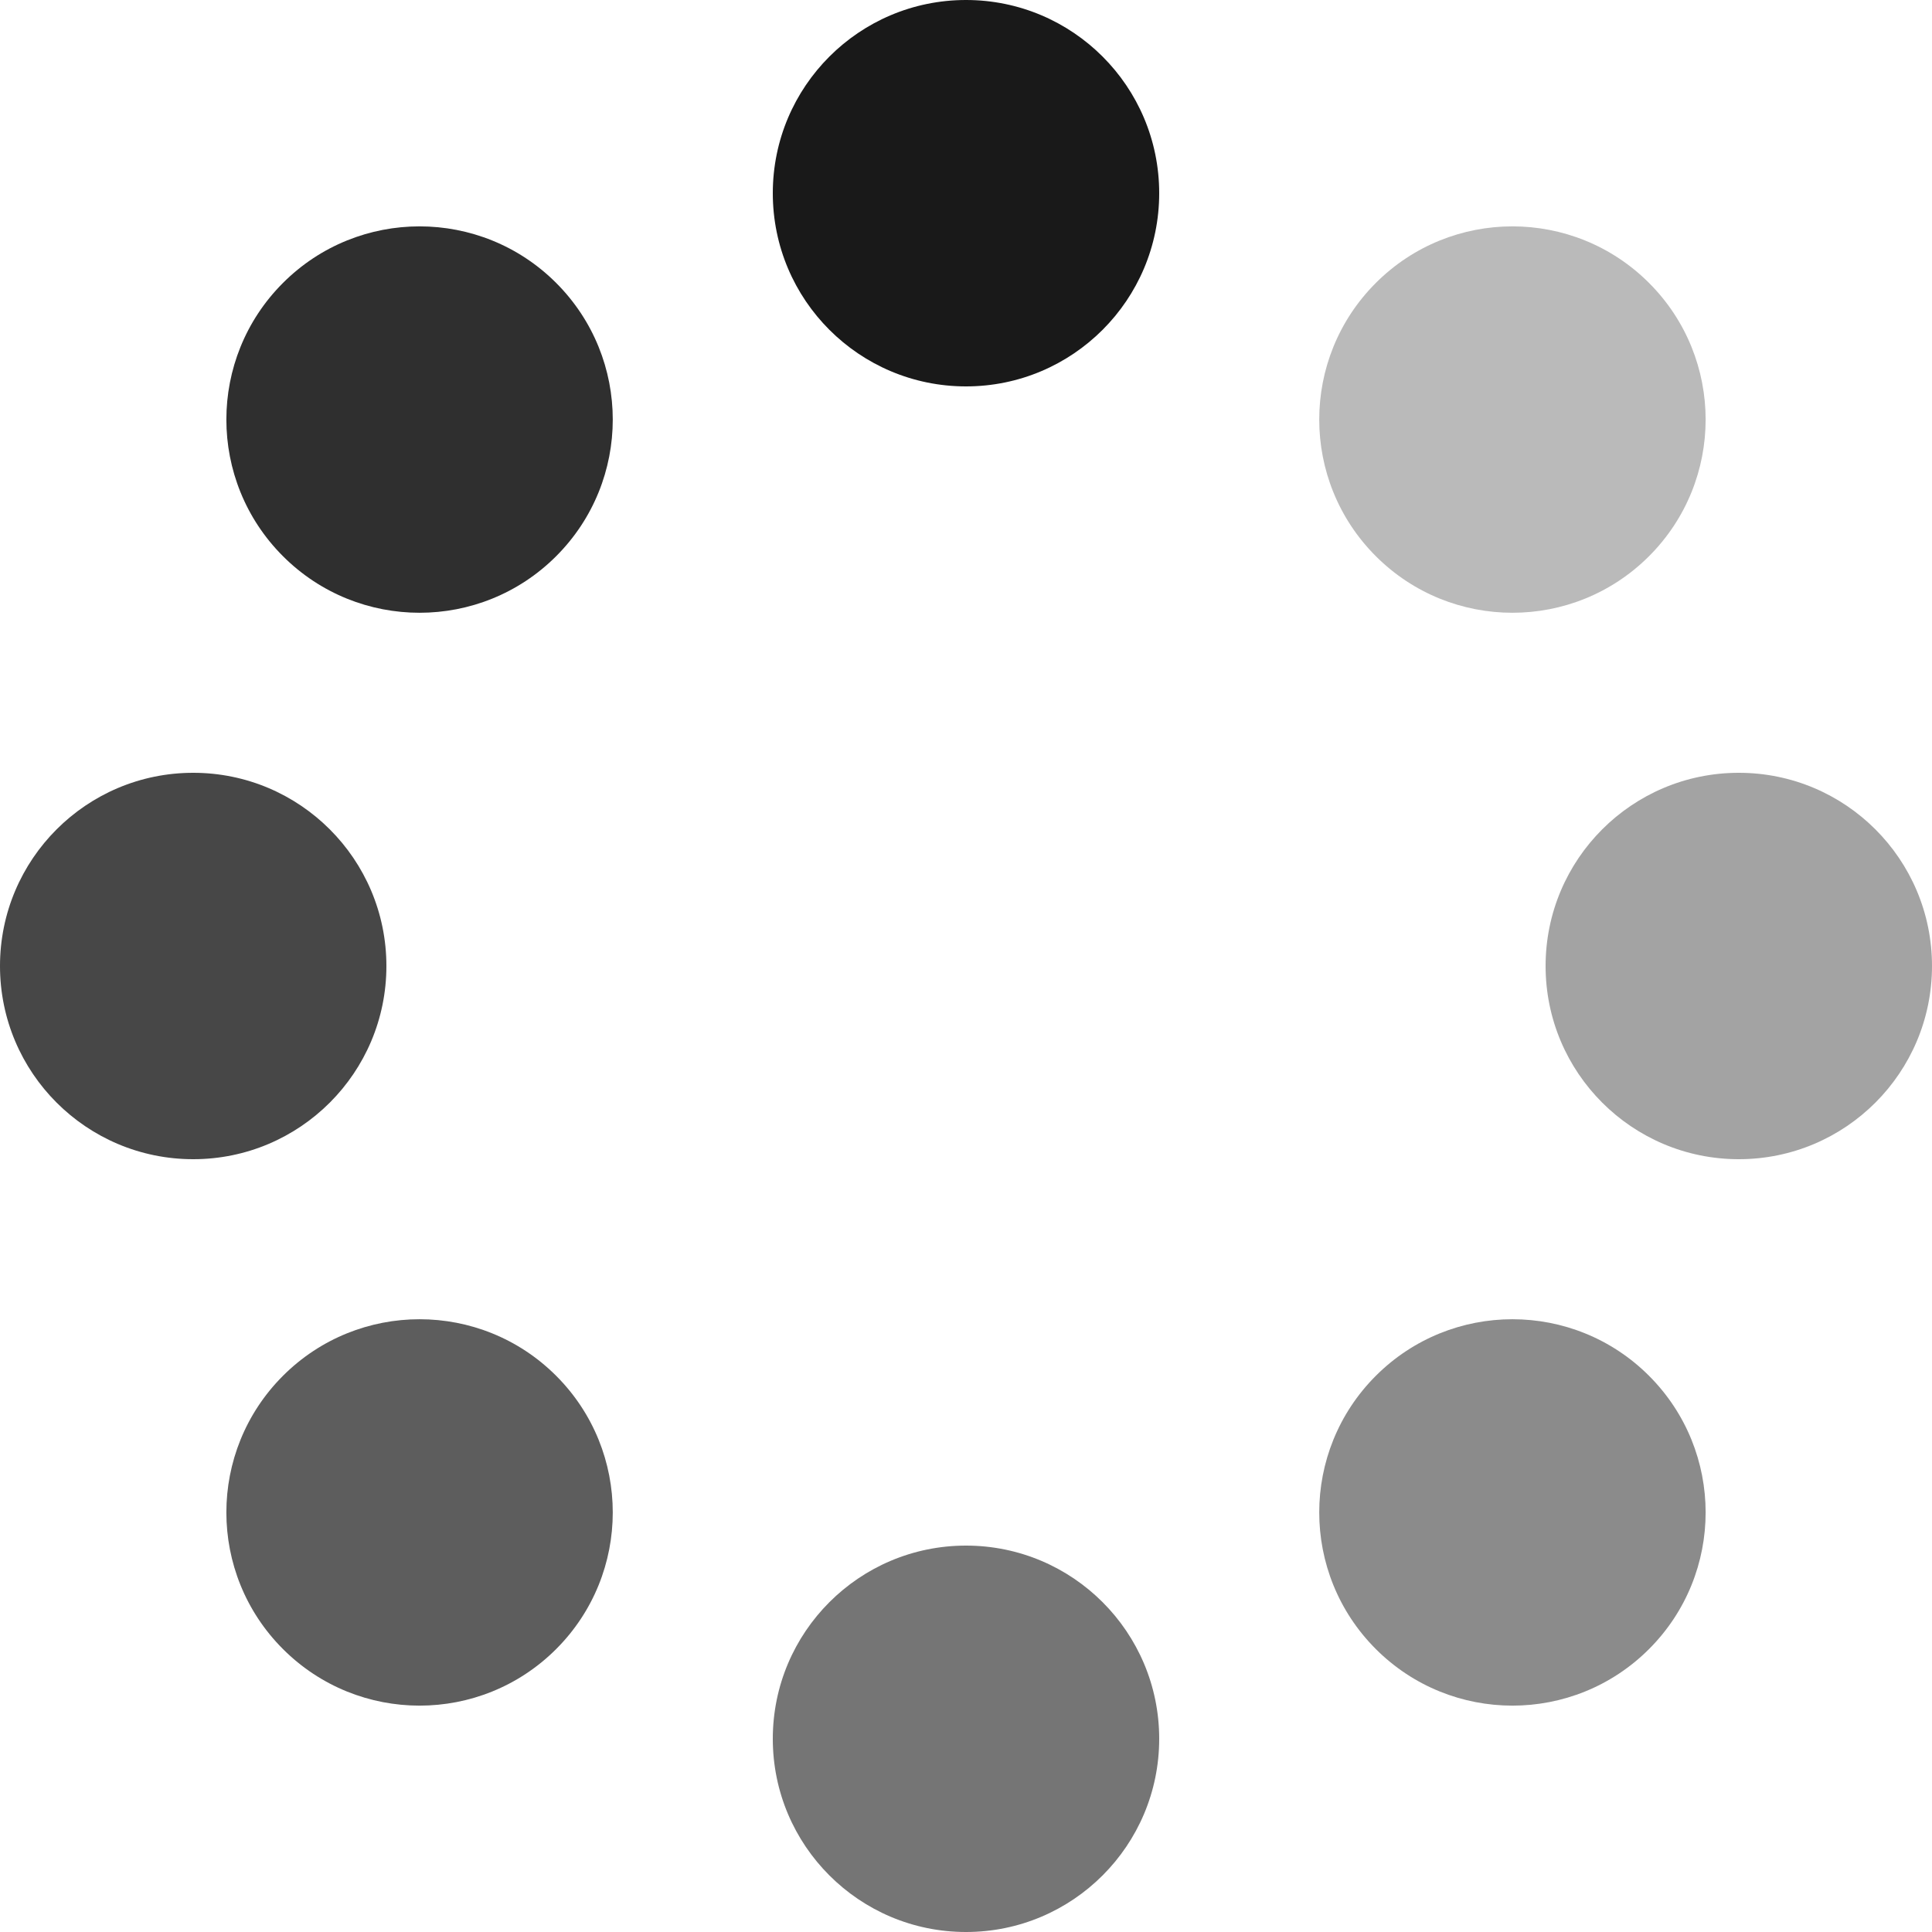 <svg width="24" height="24" viewBox="0 0 24 24" fill="none" xmlns="http://www.w3.org/2000/svg">
<circle cx="2.4" cy="12" r="2.4" transform="rotate(-90 2.4 12)" fill="#191919" fill-opacity="0.8"/>
<circle cx="12" cy="21.6" r="2.4" transform="rotate(-90 12 21.6)" fill="#191919" fill-opacity="0.6"/>
<circle cx="21.6" cy="12" r="2.4" transform="rotate(-90 21.6 12)" fill="#191919" fill-opacity="0.4"/>
<circle cx="12" cy="2.4" r="2.4" transform="rotate(-90 12 2.4)" fill="#191919"/>
<circle cx="5.212" cy="18.788" r="2.4" transform="rotate(-45 5.212 18.788)" fill="#191919" fill-opacity="0.7"/>
<circle cx="18.788" cy="18.788" r="2.4" transform="rotate(-45 18.788 18.788)" fill="#191919" fill-opacity="0.5"/>
<circle cx="18.788" cy="5.212" r="2.4" transform="rotate(-45 18.788 5.212)" fill="#191919" fill-opacity="0.3"/>
<circle cx="5.212" cy="5.212" r="2.4" transform="rotate(-45 5.212 5.212)" fill="#191919" fill-opacity="0.9"/>
</svg>
